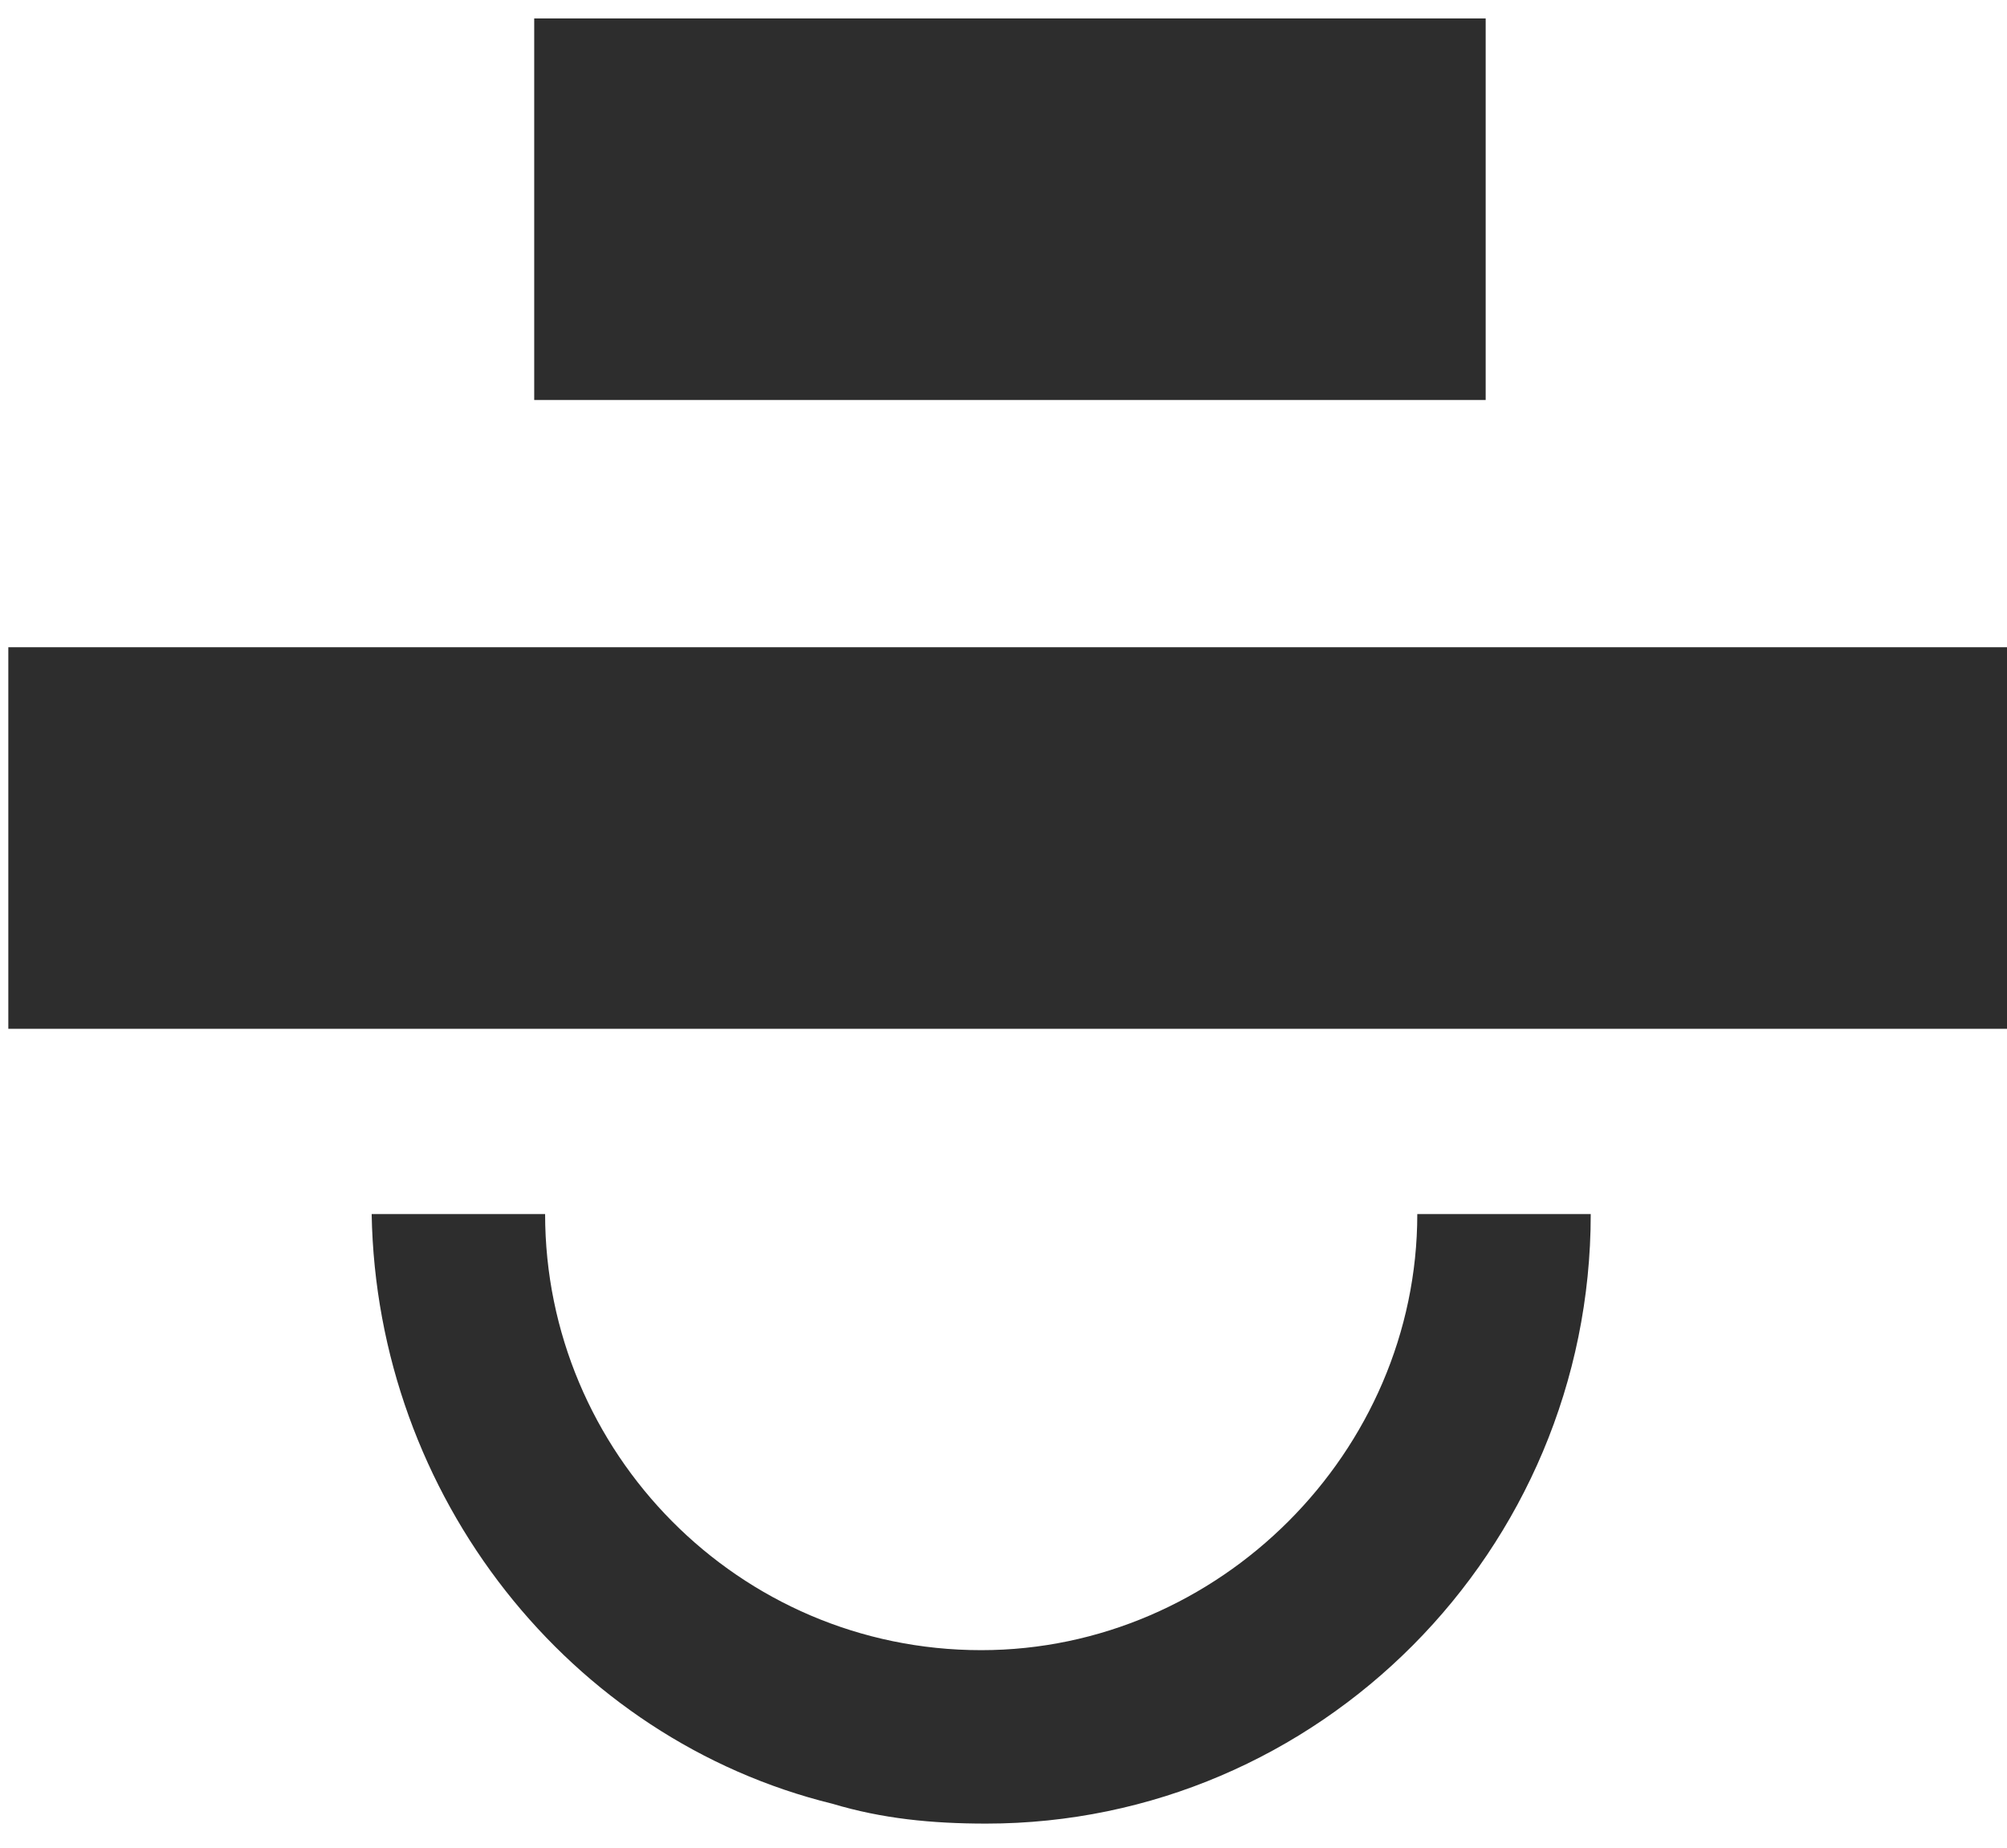 <?xml version="1.0" encoding="utf-8"?>
<!-- Generator: Adobe Illustrator 26.3.1, SVG Export Plug-In . SVG Version: 6.00 Build 0)  -->
<svg version="1.1" xmlns="http://www.w3.org/2000/svg" xmlns:xlink="http://www.w3.org/1999/xlink" x="0px" y="0px" width="40.5px"
	 height="37.3px" viewBox="0 0 40.5 37.3" style="enable-background:new 0 0 40.5 37.3;" xml:space="preserve">
<style type="text/css">
	.st0{display:none;}
	.st1{display:inline;}
	.st2{fill:#2D2D2D;}
	.st3{display:inline;fill:#D81D4A;}
	.st4{fill:#D81D4A;}
	.st5{display:inline;fill:#2D2D2D;}
</style>
<g id="musical" class="st0">
	<g class="st1">
		<rect x="9.4" y="0.3" class="st2" width="29.7" height="7.7"/>
		<path class="st2" d="M9.4,29.5c-0.8-0.4-1.6-0.7-2.6-0.7c-2.8,0-5.2,2.3-5.2,5.2c0,2.8,2.3,5.2,5.2,5.2c1.2,0,2.4-0.5,3.4-1.3
			c1-0.9,1.5-2,1.7-3.3c0.1-0.7,0.1-1.6,0.1-2.3c0-0.9,0-1.8,0-2.7c0-2.4,0-4.7,0-7.1c0-2.4,0-4.7,0-7.1c0-1.4,0-2.9,0-4.3
			c0-0.1,0-0.2,0-0.4H9.4V29.5z"/>
		<path class="st2" d="M39.1,27.5c-0.1-1.5,0-3.1,0-4.6c0-2.3,0-4.7,0-7c0-1.6,0-3.2,0-4.9c0-0.1,0-0.2,0-0.3h-2.6v13.1
			c-0.7-0.4-1.6-0.7-2.5-0.7c-2.8,0-5.2,2.3-5.2,5.2c0,2.8,2.3,5.2,5.2,5.2c1.5,0,3-0.7,4-1.9c0.9-1.1,1.2-2.5,1.1-3.9
			C39.1,27.5,39.1,27.5,39.1,27.5z"/>
	</g>
</g>
<g id="musical-dla-dzieci" class="st0">
	
		<rect x="20.4" y="-10.7" transform="matrix(6.123234e-17 -1 1 6.123234e-17 20.122 28.402)" class="st3" width="7.7" height="29.7"/>
	<g class="st1">
		<g>
			<path class="st4" d="M23.3,46.5c-4.7,0-9-3.2-10.2-7.9l2.9-0.7c1,4,5.1,6.5,9.2,5.4c4-1,6.5-5.1,5.4-9.2l2.9-0.7
				c1.4,5.6-2,11.4-7.6,12.8C25,46.4,24.1,46.5,23.3,46.5z"/>
		</g>
	</g>
	<g class="st1">
		<g>
			<path class="st4" d="M9.4,26c-0.8-0.4-1.6-0.7-2.6-0.7c-2.8,0-5.2,2.3-5.2,5.2s2.3,5.2,5.2,5.2c2.7,0,4.9-2.1,5.1-4.7H12V10.7
				H9.4V26z M6.8,32.4c-1.1,0-1.9-0.9-1.9-1.9c0-1.1,0.9-1.9,1.9-1.9c1.1,0,1.9,0.9,1.9,1.9C8.7,31.6,7.9,32.4,6.8,32.4z"/>
			<path class="st4" d="M39.1,24V10.6h-2.6v9.6c-0.7-0.4-1.6-0.7-2.5-0.7c-2.8,0-5.2,2.3-5.2,5.2s2.3,5.2,5.2,5.2
				c2.8,0,5.2-2.3,5.2-5.2C39.2,24.5,39.2,24.2,39.1,24z M34,26.8c-1.1,0-1.9-0.9-1.9-1.9c0-1.1,0.9-1.9,1.9-1.9
				c1.1,0,1.9,0.9,1.9,1.9C36,25.9,35.1,26.8,34,26.8z"/>
		</g>
	</g>
</g>
<g id="wyklad-warsztat" class="st0">
	<g class="st1">
		
			<rect x="16.6" y="12.9" transform="matrix(-1.836970e-16 1 -1 -1.836970e-16 53.569 12.7)" class="st2" width="7.7" height="40.4"/>
		
			<rect x="16.6" y="10.8" transform="matrix(-1.836970e-16 1 -1 -1.836970e-16 40.88 1.203396e-02)" class="st2" width="7.7" height="19.2"/>
		<circle class="st2" cx="20.4" cy="5.6" r="5.2"/>
	</g>
</g>
<g id="wystawa" class="st0">
	<g class="st1">
		
			<rect x="8.3" y="33.7" transform="matrix(-1 -1.224647e-16 1.224647e-16 -1 24.414 72.941)" class="st2" width="7.7" height="5.5"/>
		
			<rect x="24.6" y="33.7" transform="matrix(-1 -1.224647e-16 1.224647e-16 -1 57.001 72.941)" class="st2" width="7.7" height="5.5"/>
	</g>
	<g class="st1">
		<g>
			
				<rect x="1.3" y="0.2" transform="matrix(-1 -1.224647e-16 1.224647e-16 -1 10.323 30.876)" class="st2" width="7.7" height="30.4"/>
			
				<rect x="31.7" y="0.2" transform="matrix(-1 -1.224647e-16 1.224647e-16 -1 71.093 30.876)" class="st2" width="7.7" height="30.4"/>
		</g>
		<circle class="st2" cx="20.4" cy="15.4" r="5.2"/>
	</g>
</g>
<g id="koncert" class="st0">
	<g class="st1">
		<rect x="26" y="-2.5" transform="matrix(0.707 -0.707 0.707 0.707 7.957 19.272)" class="st2" width="2.6" height="5.1"/>
		<rect x="38" y="9.6" transform="matrix(0.707 -0.707 0.707 0.707 2.958 31.341)" class="st2" width="2.6" height="5.1"/>
		
			<rect x="29.3" y="-5.7" transform="matrix(0.707 -0.707 0.707 0.707 11.182 20.673)" class="st2" width="2.6" height="5.1"/>
		<rect x="41.3" y="6.4" transform="matrix(0.707 -0.707 0.707 0.707 6.183 32.741)" class="st2" width="2.6" height="5.1"/>
		
			<rect x="25" y="2.8" transform="matrix(-0.707 -0.707 0.707 -0.707 41.66 38.649)" class="st2" width="7.7" height="15.7"/>
		<path class="st2" d="M10.4,15.4c-7.8,0-14.2,6.3-14.2,14.2s6.3,14.2,14.2,14.2s14.2-6.3,14.2-14.2S18.2,15.4,10.4,15.4z
			 M10.4,36.1c-3.6,0-6.6-2.9-6.6-6.6s2.9-6.6,6.6-6.6s6.6,2.9,6.6,6.6S14,36.1,10.4,36.1z"/>
	</g>
</g>
<g id="spektakl" class="st0">
	<g class="st1">
		
			<rect x="16.5" y="-16.2" transform="matrix(-1.836970e-16 1 -1 -1.836970e-16 24.325 -16.383)" class="st2" width="7.7" height="40.4"/>
		<g>
			<circle class="st2" cx="14.3" cy="18" r="5.2"/>
			<circle class="st2" cx="26.4" cy="18" r="5.2"/>
		</g>
		<g>
			<circle class="st2" cx="7.5" cy="31.1" r="5.2"/>
			<circle class="st2" cx="33.2" cy="31.1" r="5.2"/>
			<circle class="st2" cx="19.5" cy="31.1" r="5.2"/>
		</g>
	</g>
</g>
<g id="monodram-muzyczny" class="st0">
	<rect x="16.4" y="24.4" class="st5" width="7.7" height="17"/>
	<circle class="st5" cx="20.3" cy="15.2" r="5.2"/>
	<g class="st1">
		<g>
			
				<rect x="1.3" y="0.1" transform="matrix(-1 -1.224647e-16 1.224647e-16 -1 10.323 30.639)" class="st2" width="7.7" height="30.4"/>
			
				<rect x="31.7" y="0.1" transform="matrix(-1 -1.224647e-16 1.224647e-16 -1 71.093 30.639)" class="st2" width="7.7" height="30.4"/>
		</g>
	</g>
</g>
<g id="goscinny">
	<g>
		<g>
			<path class="st2" d="M16.8,36.4c-5.3-1.3-9.2-6.2-9.3-11.9l3.5,0c0,4.8,3.9,8.8,8.8,8.8c4.8,0,8.8-4,8.8-8.8l3.5,0
				c0,6.8-5.5,12.3-12.2,12.3C18.8,36.8,17.8,36.7,16.8,36.4z"/>
		</g>
	</g>
	
		<rect x="16.5" y="-3.3" transform="matrix(-1.836970e-16 1 -1 -1.836970e-16 37.268 -3.439)" class="st2" width="7.7" height="40.4"/>
	
		<rect x="16.5" y="-5.4" transform="matrix(-1.836970e-16 1 -1 -1.836970e-16 24.58 -16.128)" class="st2" width="7.7" height="19.2"/>
</g>
<g id="premiera" class="st0">
	<rect x="4.1" y="15" class="st5" width="7.7" height="18.2"/>
	<rect x="28.9" y="15" class="st5" width="7.7" height="18.2"/>
	<path class="st5" d="M32.8,0.6c-2.8,0-5.2,2.3-5.2,5.2c0,0.1,0,0.3,0,0.4c-0.7,3.5-3.8,6.1-7.5,6c-3.5-0.1-6.4-2.5-7.2-5.7
		c0-0.3,0.1-0.5,0.1-0.8c0-2.8-2.3-5.2-5.2-5.2c-2.8,0-5.2,2.3-5.2,5.2c0,2.8,2.3,5.2,5.2,5.2c1.2,0,2.3-0.4,3.2-1.1
		c1.4,2.4,3.7,4.3,6.4,5.1c0.8,0.2,1.7,0.4,2.6,0.4c4.1,0.1,7.6-2.2,9.4-5.5c0.9,0.7,2,1.2,3.2,1.2c2.8,0,5.2-2.3,5.2-5.2
		C38,2.9,35.6,0.6,32.8,0.6z"/>
</g>
</svg>
